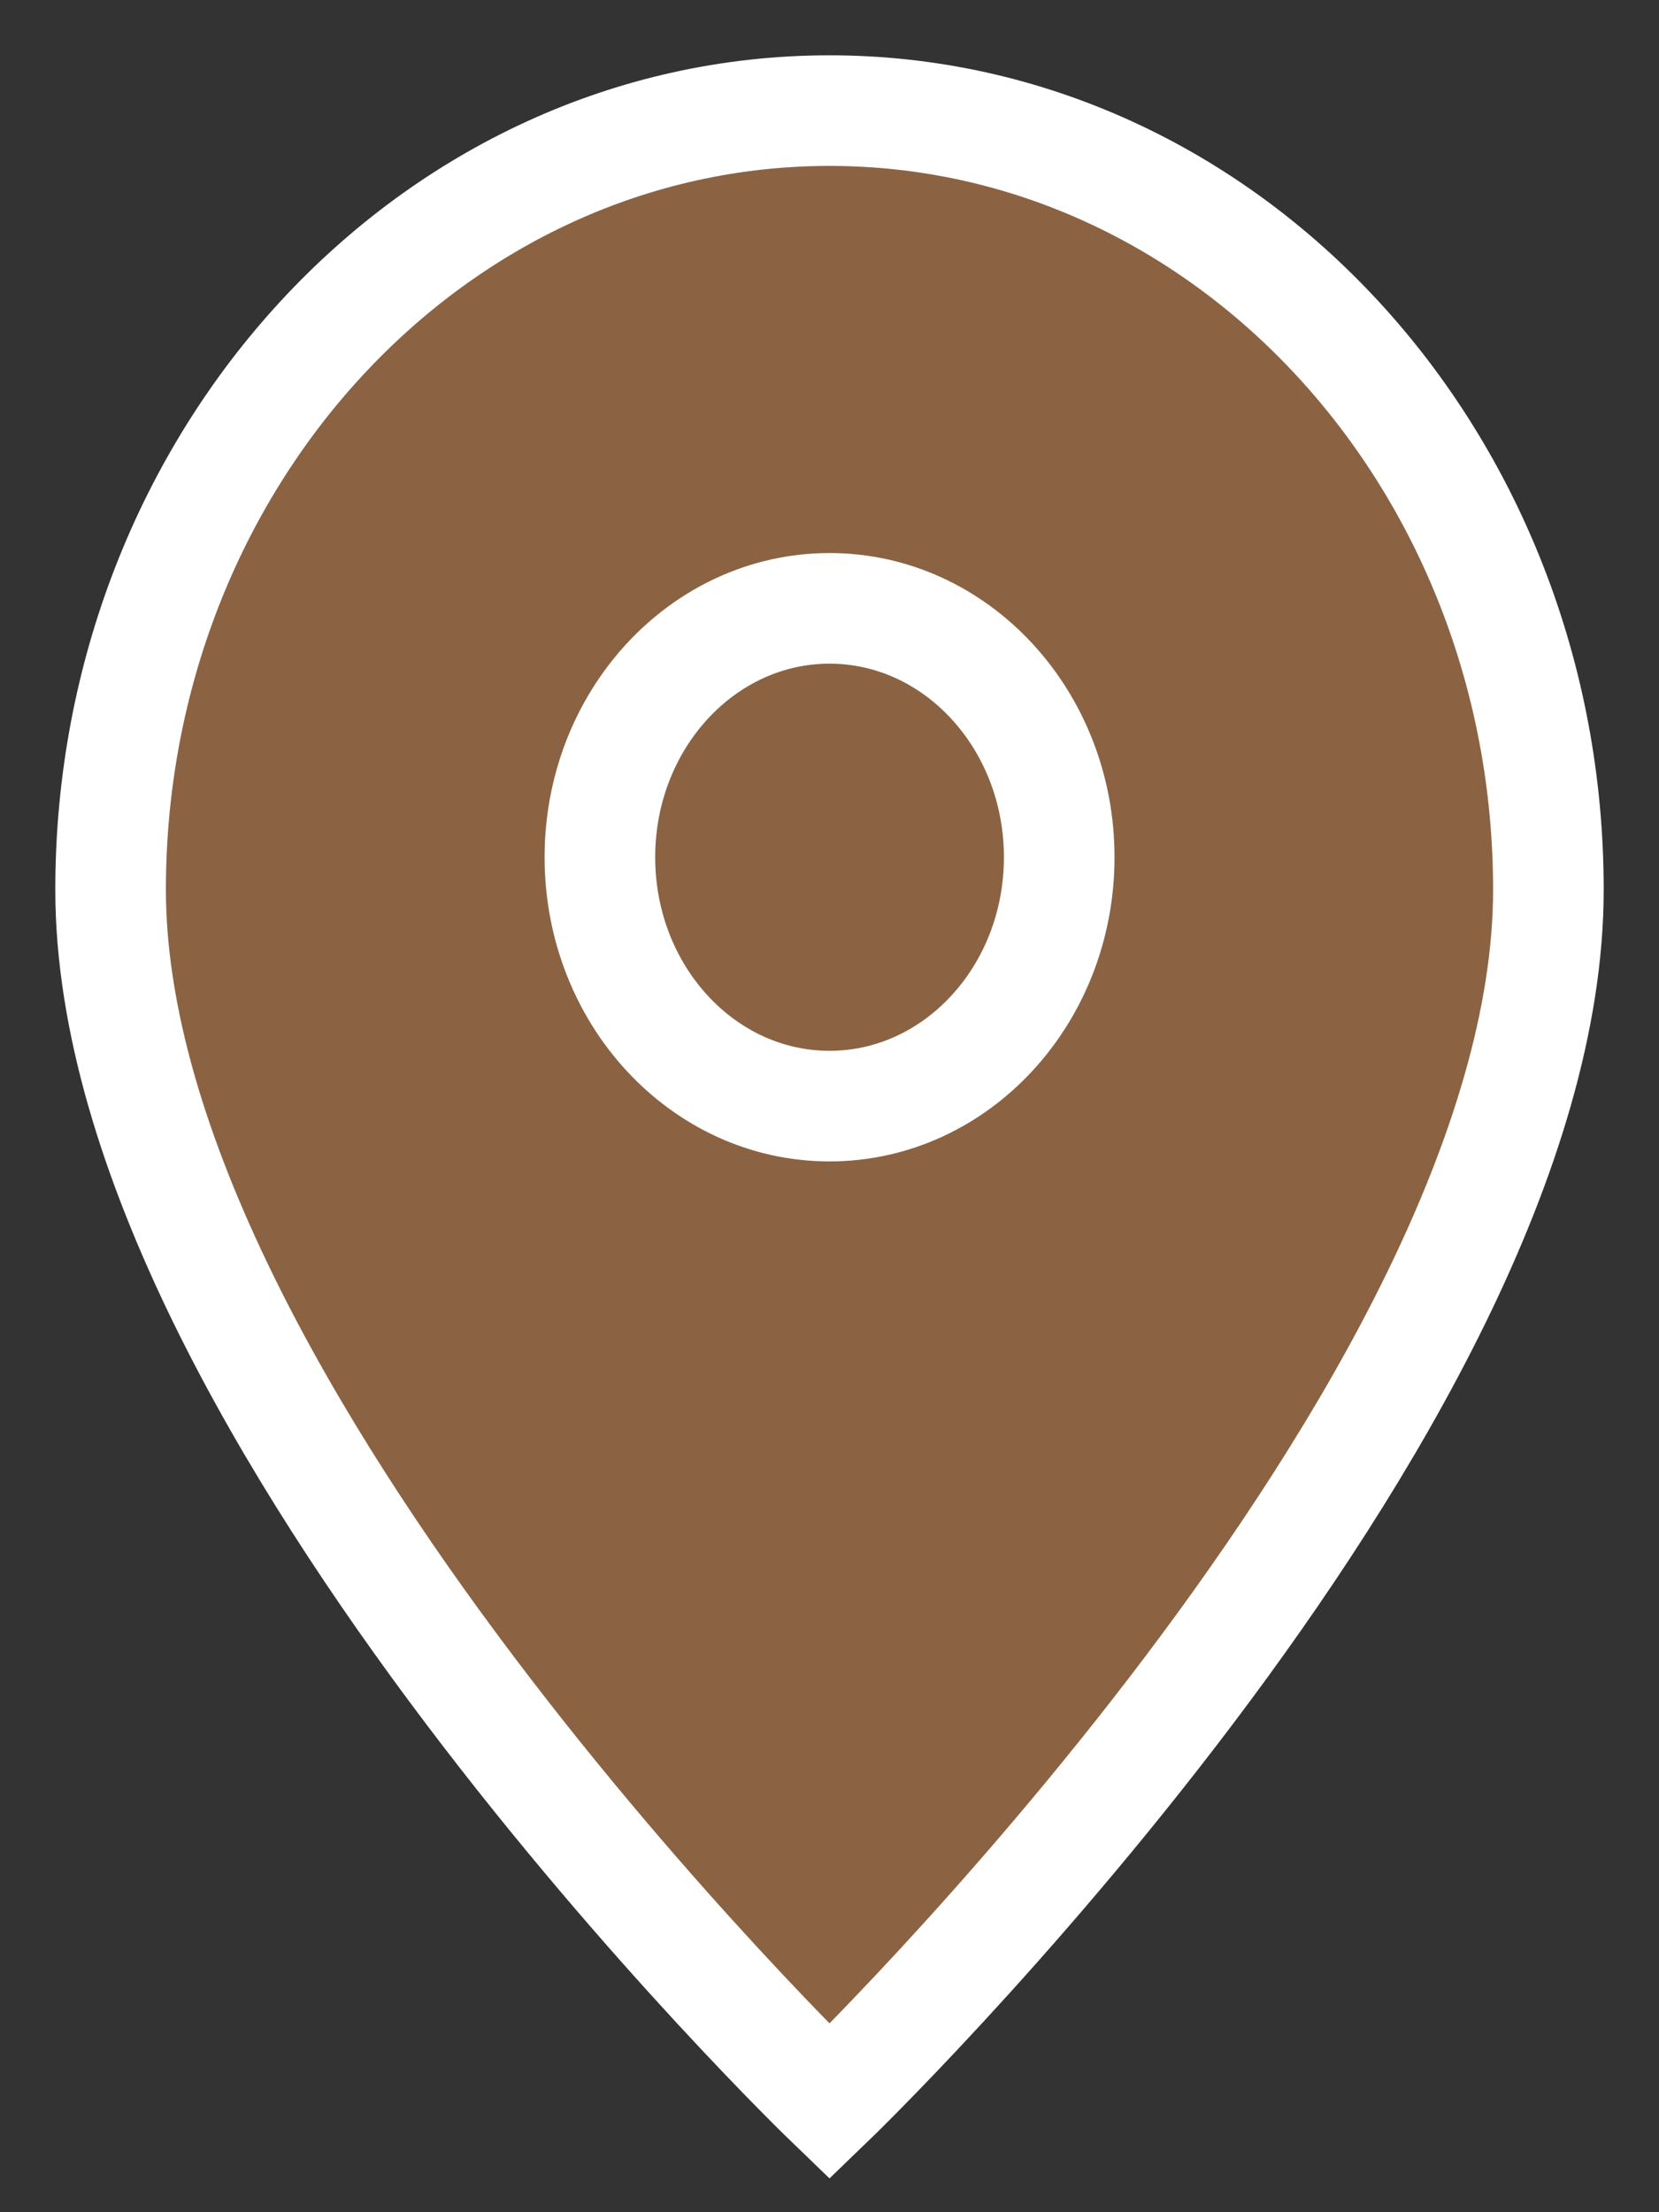 <svg width="15" height="20" viewBox="0 0 15 20" fill="none" xmlns="http://www.w3.org/2000/svg">
<rect x="0" y="0" width="15" height="20" fill="#333333" stroke="none"/>
<path d="M7.5 19C7.5 19 14 12.739 14 8.043C14 4.153 11.09 1 7.5 1C3.91 1 1 4.153 1 8.043C1 12.739 7.5 19 7.5 19Z" fill="#8B6343"/>
<path d="M9.577 7.75C9.577 8.993 8.647 10 7.5 10C6.354 10 5.424 8.993 5.424 7.75C5.424 6.508 6.354 5.5 7.5 5.5C8.647 5.5 9.577 6.508 9.577 7.75Z" fill="#8B6343"/>
<path d="M7.5 19C7.5 19 14 12.739 14 8.043C14 4.153 11.09 1 7.5 1C3.91 1 1 4.153 1 8.043C1 12.739 7.5 19 7.5 19Z" stroke="white"/>
<path d="M9.577 7.75C9.577 8.993 8.647 10 7.5 10C6.354 10 5.424 8.993 5.424 7.75C5.424 6.508 6.354 5.5 7.5 5.5C8.647 5.5 9.577 6.508 9.577 7.75Z" stroke="white"/>
</svg>
